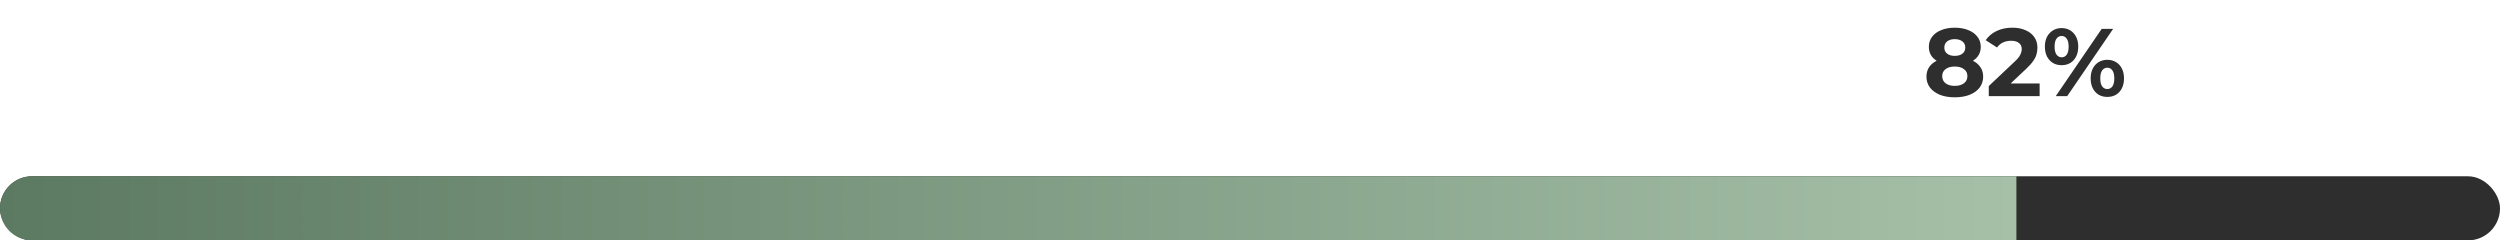 <svg width="312" height="30" viewBox="0 0 312 30" fill="none" xmlns="http://www.w3.org/2000/svg">
<rect y="22" width="312" height="8" rx="4" fill="#2E2E2E"/>
<path d="M0 26C0 23.791 1.791 22 4 22H251.646V30H4C1.791 30 0 28.209 0 26Z" fill="url(#paint0_linear_295_10)"/>
<path d="M243.948 12.144C243.244 12.144 242.628 12.04 242.1 11.832C241.572 11.616 241.16 11.316 240.864 10.932C240.568 10.54 240.42 10.084 240.42 9.564C240.42 9.044 240.564 8.604 240.852 8.244C241.148 7.876 241.56 7.6 242.088 7.416C242.616 7.224 243.236 7.128 243.948 7.128C244.668 7.128 245.292 7.224 245.82 7.416C246.356 7.6 246.768 7.876 247.056 8.244C247.352 8.604 247.5 9.044 247.5 9.564C247.5 10.084 247.352 10.54 247.056 10.932C246.76 11.316 246.344 11.616 245.808 11.832C245.28 12.04 244.66 12.144 243.948 12.144ZM243.948 10.716C244.436 10.716 244.82 10.608 245.1 10.392C245.388 10.176 245.532 9.88 245.532 9.504C245.532 9.128 245.388 8.836 245.1 8.628C244.82 8.412 244.436 8.304 243.948 8.304C243.468 8.304 243.088 8.412 242.808 8.628C242.528 8.836 242.388 9.128 242.388 9.504C242.388 9.88 242.528 10.176 242.808 10.392C243.088 10.608 243.468 10.716 243.948 10.716ZM243.948 8.112C243.3 8.112 242.732 8.024 242.244 7.848C241.764 7.672 241.388 7.416 241.116 7.08C240.852 6.736 240.72 6.328 240.72 5.856C240.72 5.36 240.856 4.936 241.128 4.584C241.4 4.224 241.78 3.948 242.268 3.756C242.756 3.556 243.316 3.456 243.948 3.456C244.596 3.456 245.16 3.556 245.64 3.756C246.128 3.948 246.508 4.224 246.78 4.584C247.06 4.936 247.2 5.36 247.2 5.856C247.2 6.328 247.064 6.736 246.792 7.08C246.528 7.416 246.152 7.672 245.664 7.848C245.176 8.024 244.604 8.112 243.948 8.112ZM243.948 6.972C244.356 6.972 244.676 6.88 244.908 6.696C245.148 6.512 245.268 6.26 245.268 5.94C245.268 5.604 245.144 5.344 244.896 5.16C244.656 4.976 244.34 4.884 243.948 4.884C243.564 4.884 243.252 4.976 243.012 5.16C242.772 5.344 242.652 5.604 242.652 5.94C242.652 6.26 242.768 6.512 243 6.696C243.232 6.88 243.548 6.972 243.948 6.972ZM248.198 12V10.74L251.438 7.68C251.694 7.448 251.882 7.24 252.002 7.056C252.122 6.872 252.202 6.704 252.242 6.552C252.29 6.4 252.314 6.26 252.314 6.132C252.314 5.796 252.198 5.54 251.966 5.364C251.742 5.18 251.41 5.088 250.97 5.088C250.618 5.088 250.29 5.156 249.986 5.292C249.69 5.428 249.438 5.64 249.23 5.928L247.814 5.016C248.134 4.536 248.582 4.156 249.158 3.876C249.734 3.596 250.398 3.456 251.15 3.456C251.774 3.456 252.318 3.56 252.782 3.768C253.254 3.968 253.618 4.252 253.874 4.62C254.138 4.988 254.27 5.428 254.27 5.94C254.27 6.212 254.234 6.484 254.162 6.756C254.098 7.02 253.962 7.3 253.754 7.596C253.554 7.892 253.258 8.224 252.866 8.592L250.178 11.124L249.806 10.416H254.546V12H248.198ZM256.557 12L262.293 3.6H263.721L257.985 12H256.557ZM257.289 8.136C256.881 8.136 256.521 8.044 256.209 7.86C255.897 7.668 255.649 7.4 255.465 7.056C255.289 6.704 255.201 6.292 255.201 5.82C255.201 5.348 255.289 4.94 255.465 4.596C255.649 4.252 255.897 3.984 256.209 3.792C256.521 3.6 256.881 3.504 257.289 3.504C257.697 3.504 258.057 3.6 258.369 3.792C258.681 3.984 258.925 4.252 259.101 4.596C259.277 4.94 259.365 5.348 259.365 5.82C259.365 6.292 259.277 6.704 259.101 7.056C258.925 7.4 258.681 7.668 258.369 7.86C258.057 8.044 257.697 8.136 257.289 8.136ZM257.289 7.152C257.553 7.152 257.765 7.044 257.925 6.828C258.085 6.604 258.165 6.268 258.165 5.82C258.165 5.372 258.085 5.04 257.925 4.824C257.765 4.6 257.553 4.488 257.289 4.488C257.033 4.488 256.821 4.6 256.653 4.824C256.493 5.04 256.413 5.372 256.413 5.82C256.413 6.26 256.493 6.592 256.653 6.816C256.821 7.04 257.033 7.152 257.289 7.152ZM262.989 12.096C262.589 12.096 262.229 12.004 261.909 11.82C261.597 11.628 261.353 11.36 261.177 11.016C261.001 10.664 260.913 10.252 260.913 9.78C260.913 9.308 261.001 8.9 261.177 8.556C261.353 8.212 261.597 7.944 261.909 7.752C262.229 7.56 262.589 7.464 262.989 7.464C263.405 7.464 263.769 7.56 264.081 7.752C264.393 7.944 264.637 8.212 264.813 8.556C264.989 8.9 265.077 9.308 265.077 9.78C265.077 10.252 264.989 10.664 264.813 11.016C264.637 11.36 264.393 11.628 264.081 11.82C263.769 12.004 263.405 12.096 262.989 12.096ZM262.989 11.112C263.253 11.112 263.465 11.004 263.625 10.788C263.785 10.564 263.865 10.228 263.865 9.78C263.865 9.34 263.785 9.008 263.625 8.784C263.465 8.56 263.253 8.448 262.989 8.448C262.733 8.448 262.521 8.56 262.353 8.784C262.193 9 262.113 9.332 262.113 9.78C262.113 10.228 262.193 10.564 262.353 10.788C262.521 11.004 262.733 11.112 262.989 11.112Z" fill="#2E2E2E"/>
<defs>
<linearGradient id="paint0_linear_295_10" x1="1.17182e-07" y1="26" x2="251.646" y2="26" gradientUnits="userSpaceOnUse">
<stop stop-color="#5C7961"/>
<stop offset="1" stop-color="#A5C0A7"/>
</linearGradient>
</defs>
</svg>
